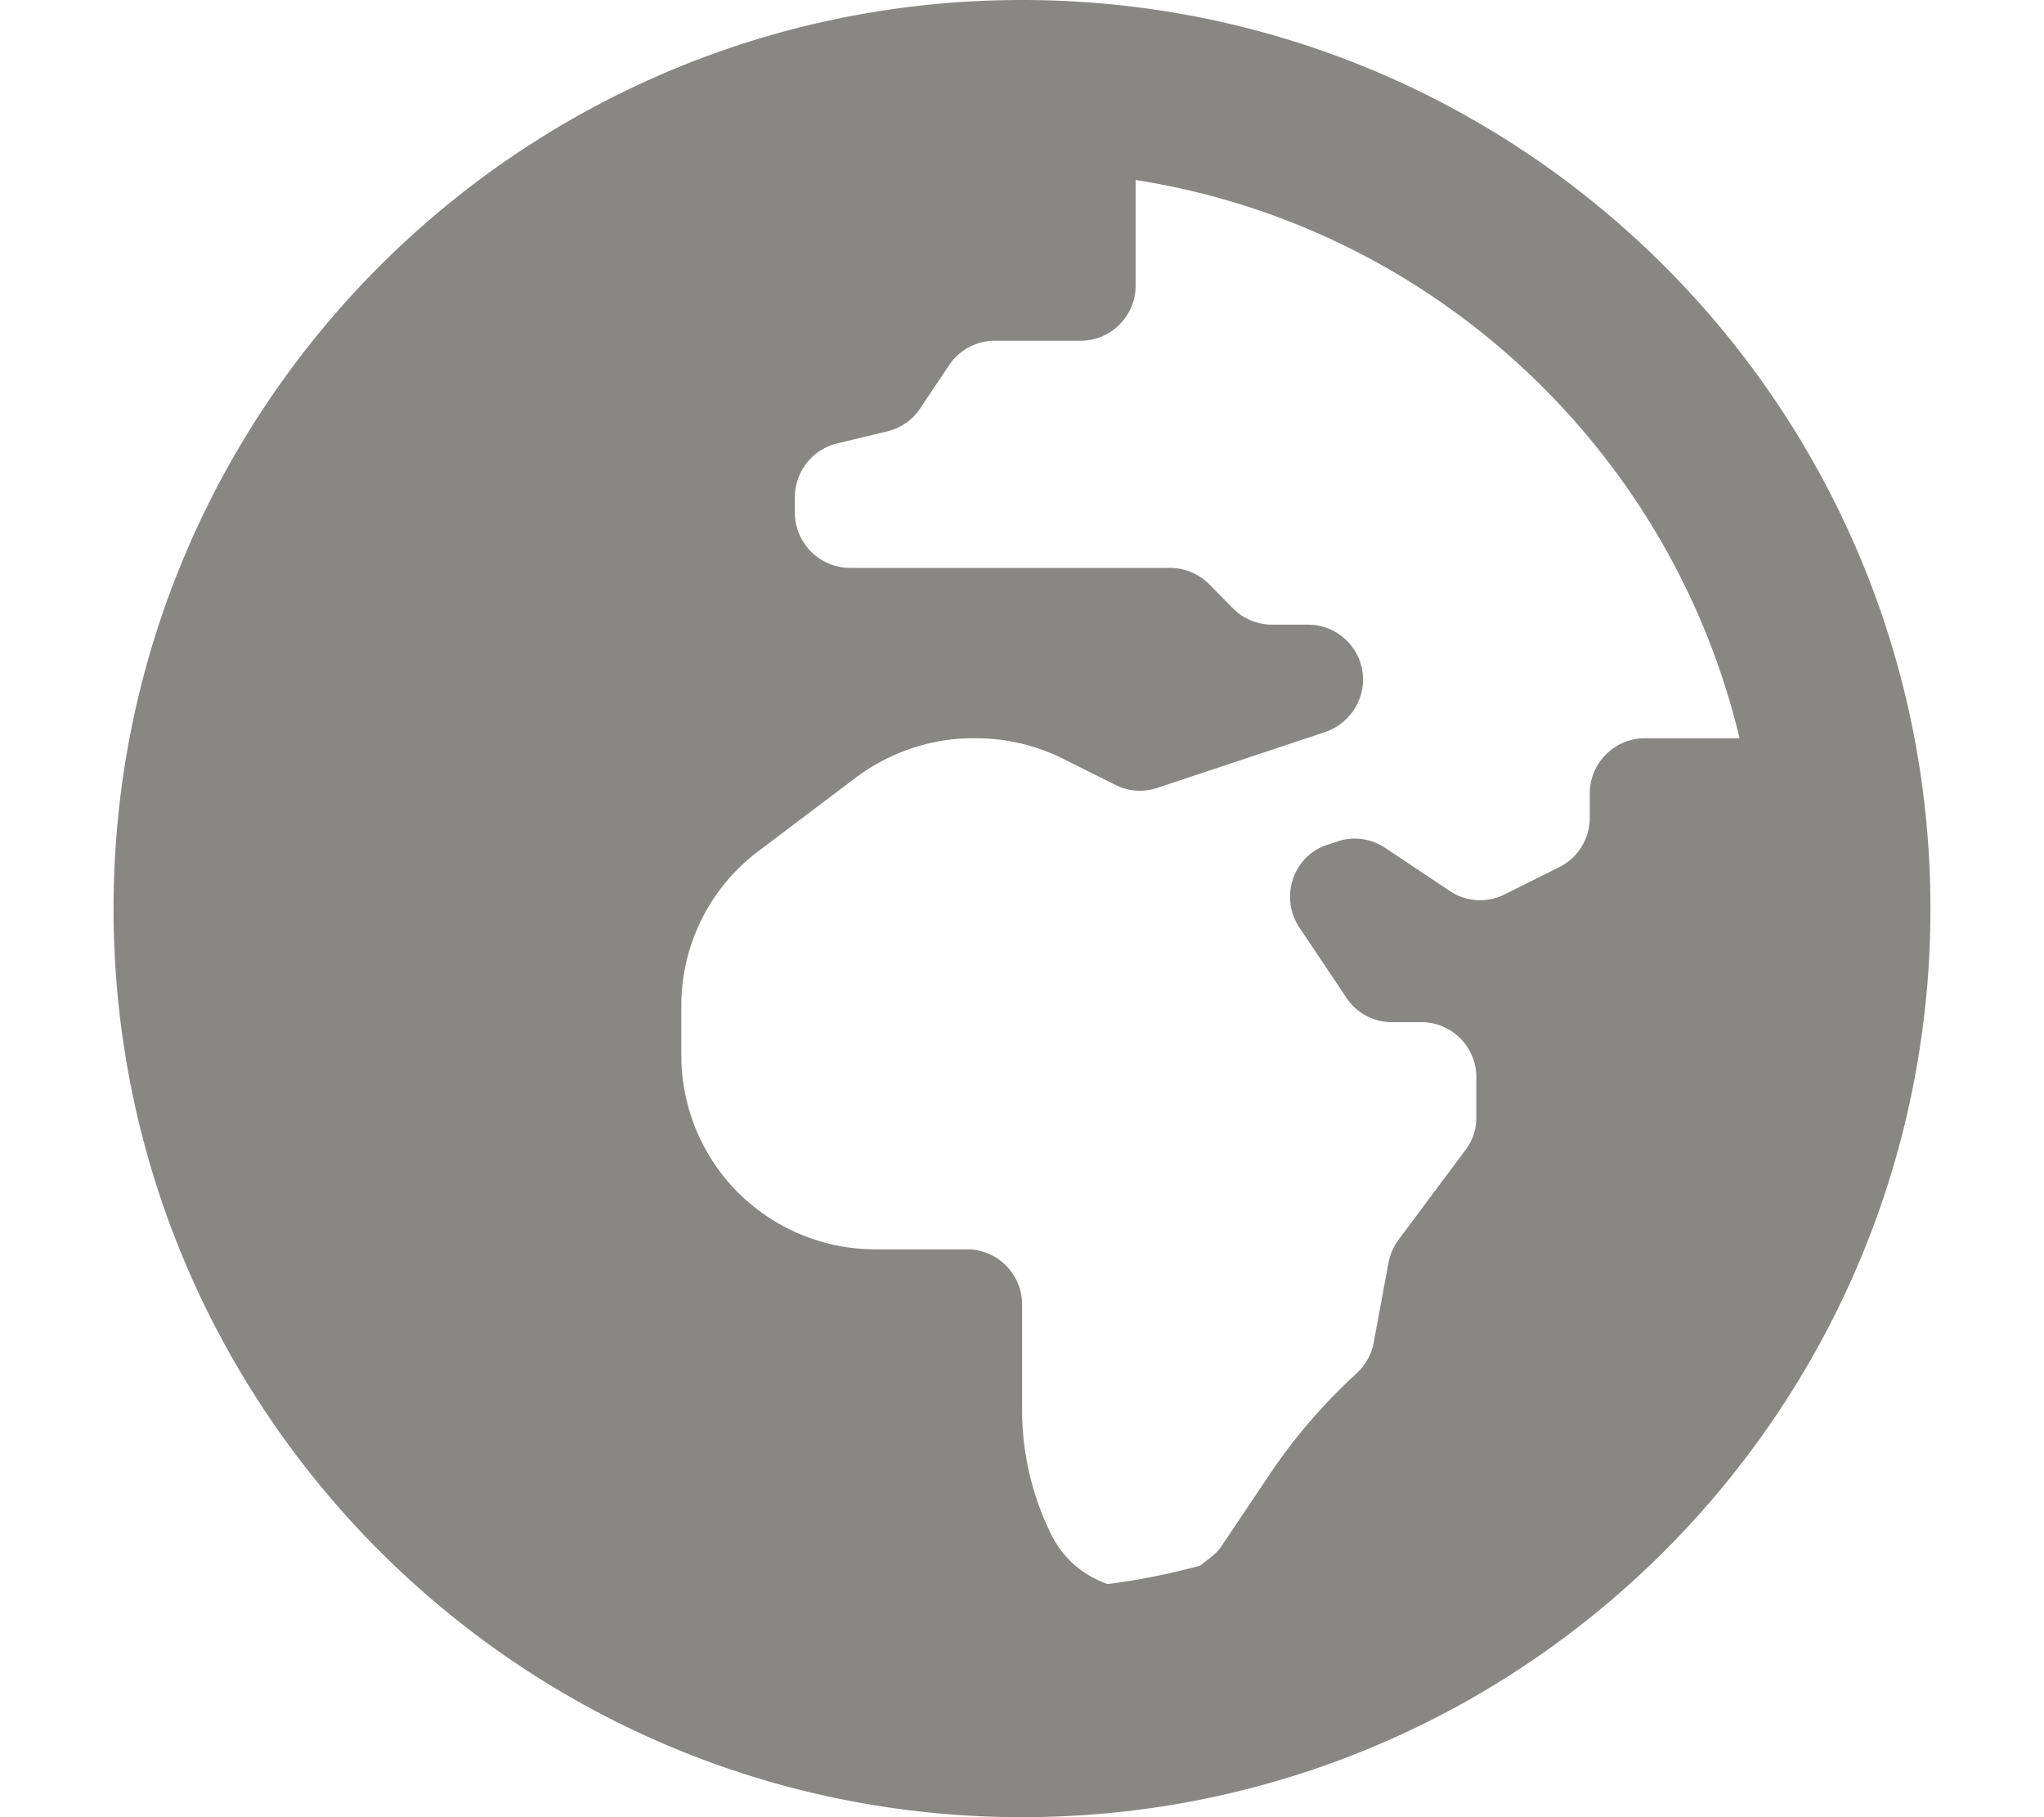 <svg viewBox="0 0 576 512" xmlns="http://www.w3.org/2000/svg"><path d="M288 0C146.6 0 32 114.6 32 256s114.6 256 256 256 256-114.6 256-256S429.4 0 288 0zm202.2 208h-26.7c-8.477 0-15.5 7-15.5 15.5v6.875c0 5.875-3.27 11.25-8.477 13.88L424 252a15.323 15.323 0 0 1-15.5-1l-18.16-12.12c-3.996-2.625-8.961-3.375-13.56-1.75l-2.68.87c-9.688 3.125-13.56 14.75-7.992 23.25l13.32 19.88C382.2 285.4 387.1 288 392.3 288h8.234c8.598 0 15.5 7 15.5 15.5v11.38c0 3.375-1.09 6.625-3.148 9.25l-18.65 25c-1.453 1.875-2.422 4.125-2.906 6.375l-4.238 22.88c-.606 3.25-2.301 6.25-4.844 8.625-9.445 8.625-17.8 18.38-24.95 29.12l-13.08 19.5c-1.535 2.336-3.902 3.758-6.012 5.488-8.477 2.305-17.16 4.074-26.06 5.199-6.711-2.328-12.45-7.047-15.76-13.69-5.449-10.88-8.355-23-8.355-35.25V367.5C288 359 281.1 352 272.5 352h-25.9c-14.41 0-28.34-5.75-38.63-16C197.8 325.8 192 311.9 192 297.4v-14.1c0-17.12 8.113-33.38 21.92-43.63l27.49-20.75C250.9 211.9 262.4 208 274.2 208h.848c8.477 0 16.95 2 24.46 5.75l14.77 7.375C317.9 223 322.2 223.3 326.1 222l47.35-15.75c6.297-2.125 10.66-8.125 10.66-14.75 0-8.625-7.023-15.5-15.5-15.5h-10.17c-4.117 0-7.992-1.625-10.9-4.5l-6.902-7c-2.938-2.9-6.938-4.5-11.038-4.5h-90.1c-8.477 0-15.5-7-15.5-15.5v-4.4c0-7.125 4.844-13.38 11.75-15.12l14.53-3.5c3.754-1 7.023-3.25 9.082-6.5l8.113-12.12C270.3 98.63 275.2 96 280.3 96h24.22c8.598 0 15.5-7 15.5-15.5V50.72C403.6 63.73 470.8 126.6 490.2 208z" fill="#898784" class="fill-000000"></path></svg>